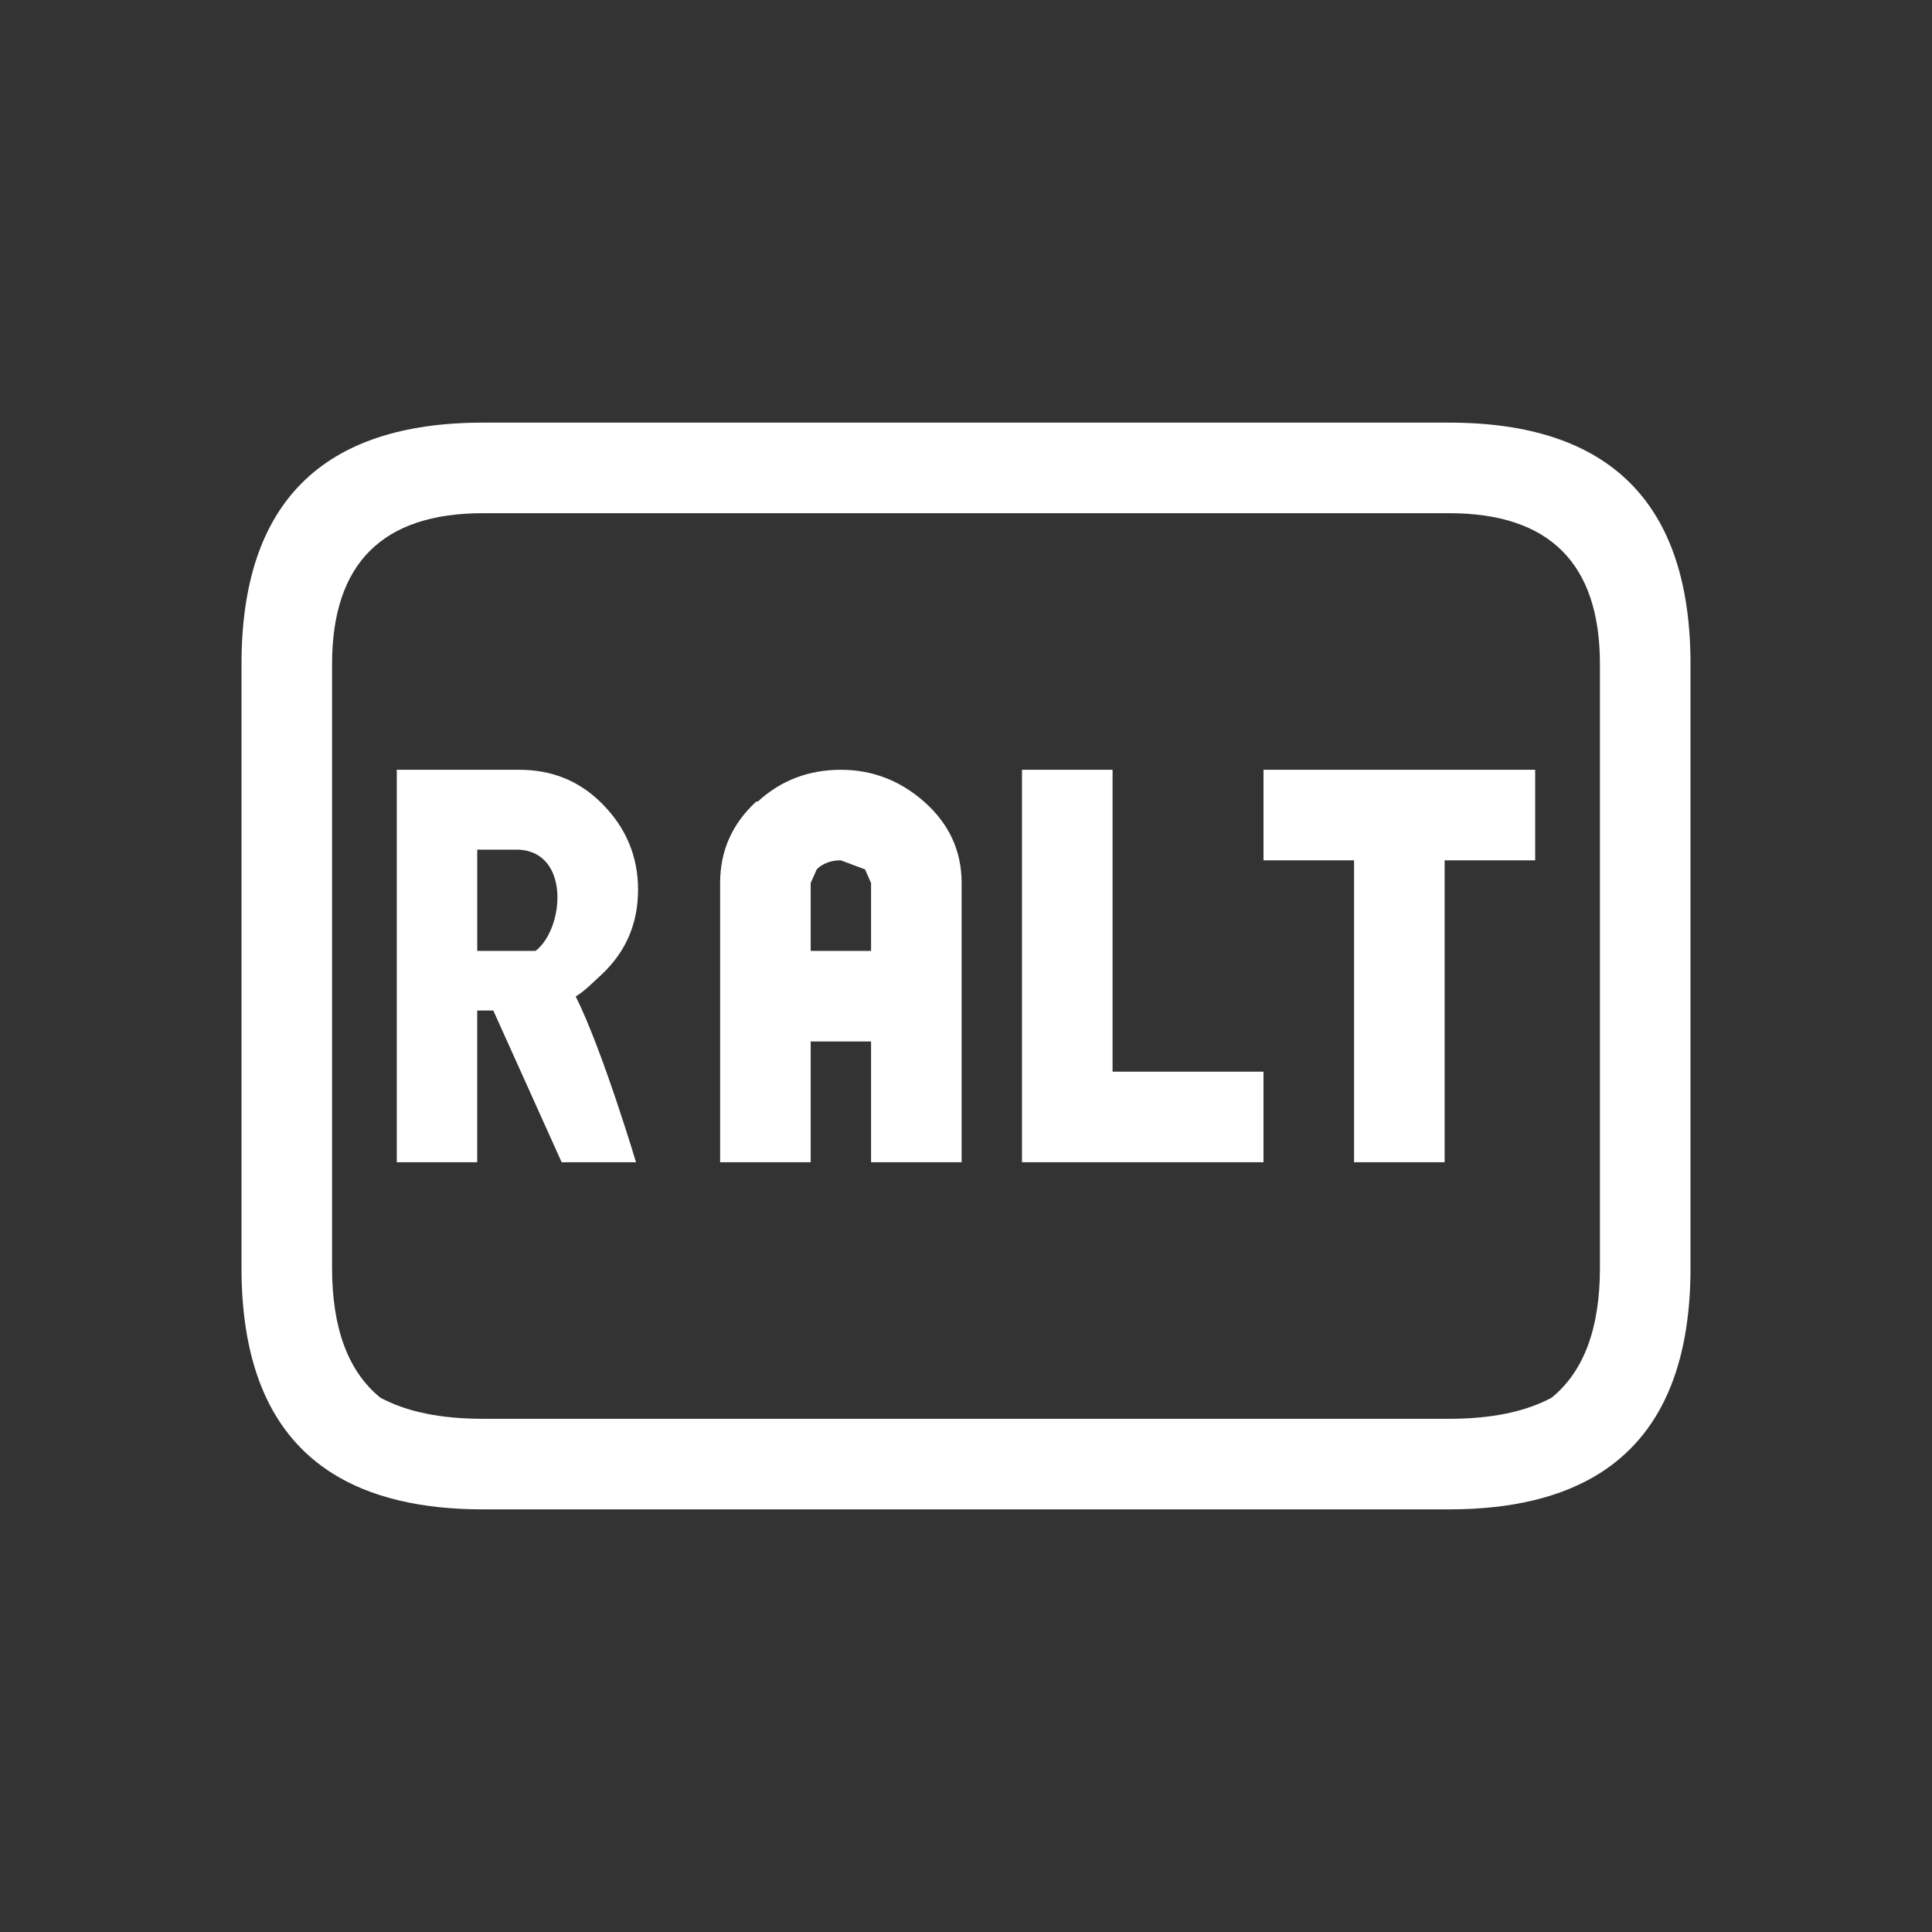 <?xml version="1.0" encoding="UTF-8"?>
<svg version="1.1" viewBox="0 0 64 64" xmlns="http://www.w3.org/2000/svg">
<rect x="0" y="0" width="64" height="64" fill="#333333" stroke="none"/>
<path d="m11 22v20c0 2 0.533 3.433 1.6 4.3 0.867 0.467 2 0.7 3.4 0.7h32c1.4 0 2.533-0.233 3.4-0.7 1.067-0.867 1.6-2.3 1.6-4.3v-20c0-3.333-1.667-5-5-5h-32c-3.333 0-5 1.667-5 5m45 0v20c0 3.267-1 5.533-3 6.8-1.267 0.8-2.933 1.2-5 1.2h-32c-2.067 0-3.733-0.4-5-1.2-2-1.267-3-3.533-3-6.8v-20c0-5.333 2.667-8 8-8h32c5.333 0 8 2.667 8 8m-8.145 16.5v-10h3v-3h-9v3h3v10h3m-24-9.25v9.25h3v-4h2v4h3v-9.25c0-1.067-0.417-1.967-1.25-2.7-0.8-0.7-1.717-1.05-2.75-1.05-1.067 0-1.983 0.35-2.75 1.05h-0.05c-0.8 0.733-1.2 1.633-1.2 2.7m10-3.75v13h8v-3h-5v-10h-3m-7 3.75 0.2-0.45 0.05-0.05c0.2-0.167 0.45-0.25 0.75-0.25l0.8 0.3 0.2 0.45v2.25h-2v-2.25m-5.718 0.229c0-1.11-0.4-2.065-1.199-2.864-0.755-0.755-1.665-1.115-2.731-1.115h-4.063v13h2.664v-5.025h0.533l2.264 5.025h2.464s-1.108-3.71-1.998-5.491c0.312-0.185 0.633-0.526 0.866-0.733 0.799-0.755 1.199-1.687 1.199-2.797zm-5.328 2.021v-3.353h1.399c1.692 0.115 1.475 2.625 0.533 3.353z" fill="#fff"/>
</svg>
